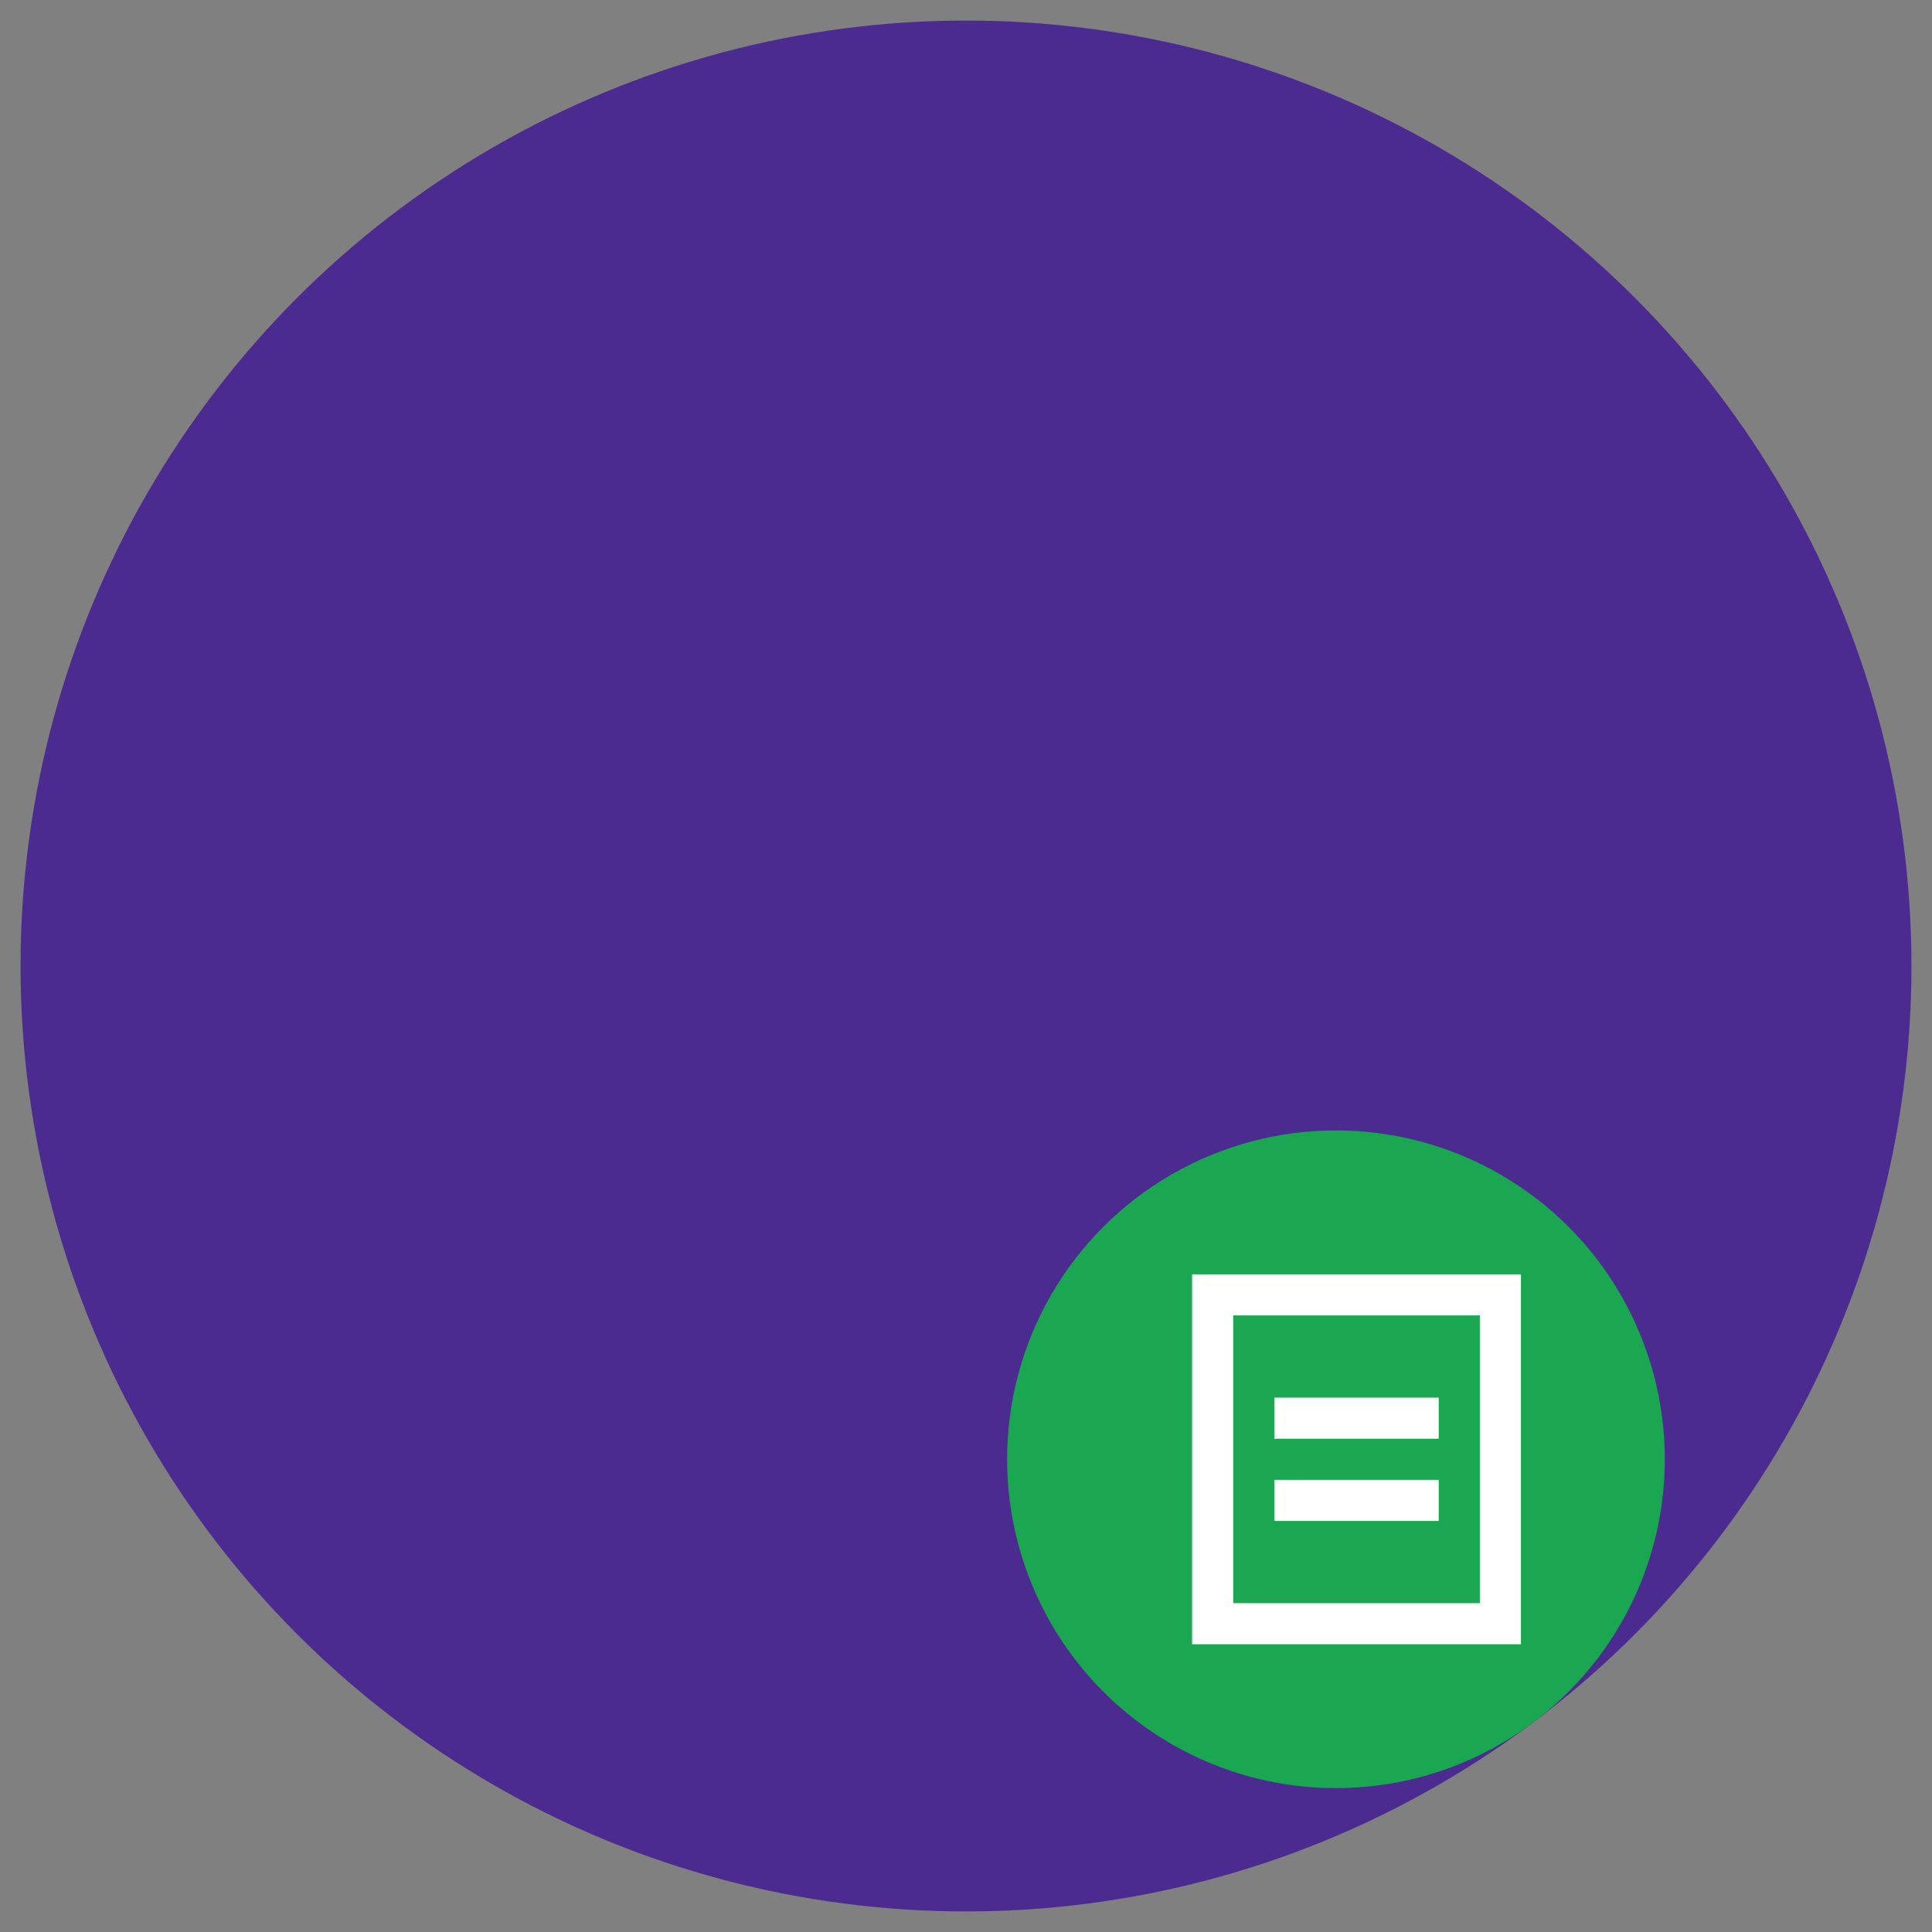<?xml version="1.0" encoding="UTF-8"?>
<svg width="47px" height="47px" viewBox="0 0 47 47" version="1.1" xmlns="http://www.w3.org/2000/svg" xmlns:xlink="http://www.w3.org/1999/xlink">
    <rect x="0" y="0" width="47" height="47" fill="#808080" stroke="none"/>
    <!-- Generator: Sketch 54.1 (76490) - https://sketchapp.com -->
    <title>Group 17</title>
    <desc>Created with Sketch.</desc>
    <g id="Page-1" stroke="none" stroke-width="1" fill="none" fill-rule="evenodd">
        <g id="NTA_Home-Screen_v1.1" transform="translate(-1288, -389)">
            <g id="Group-5" transform="translate(980, 270)">
                <g id="Group-17" transform="translate(309, 120)">
                    <circle id="Oval-Copy-89" stroke="#4C2B90" fill="#4C2B90" cx="22.5" cy="22.5" r="22.5"></circle>
                    <circle id="Oval" stroke="#1BA651" fill="#1BA651" cx="31.5" cy="34.5" r="7.5"></circle>
                    <rect id="Rectangle" stroke="#FFFFFF" x="28.5" y="30.5" width="7" height="8"></rect>
                    <rect id="Rectangle" fill="#FFFFFF" x="30" y="35" width="4" height="1"></rect>
                    <rect id="Rectangle-Copy-95" fill="#FFFFFF" x="30" y="33" width="4" height="1"></rect>
                </g>
            </g>
        </g>
    </g>
</svg>